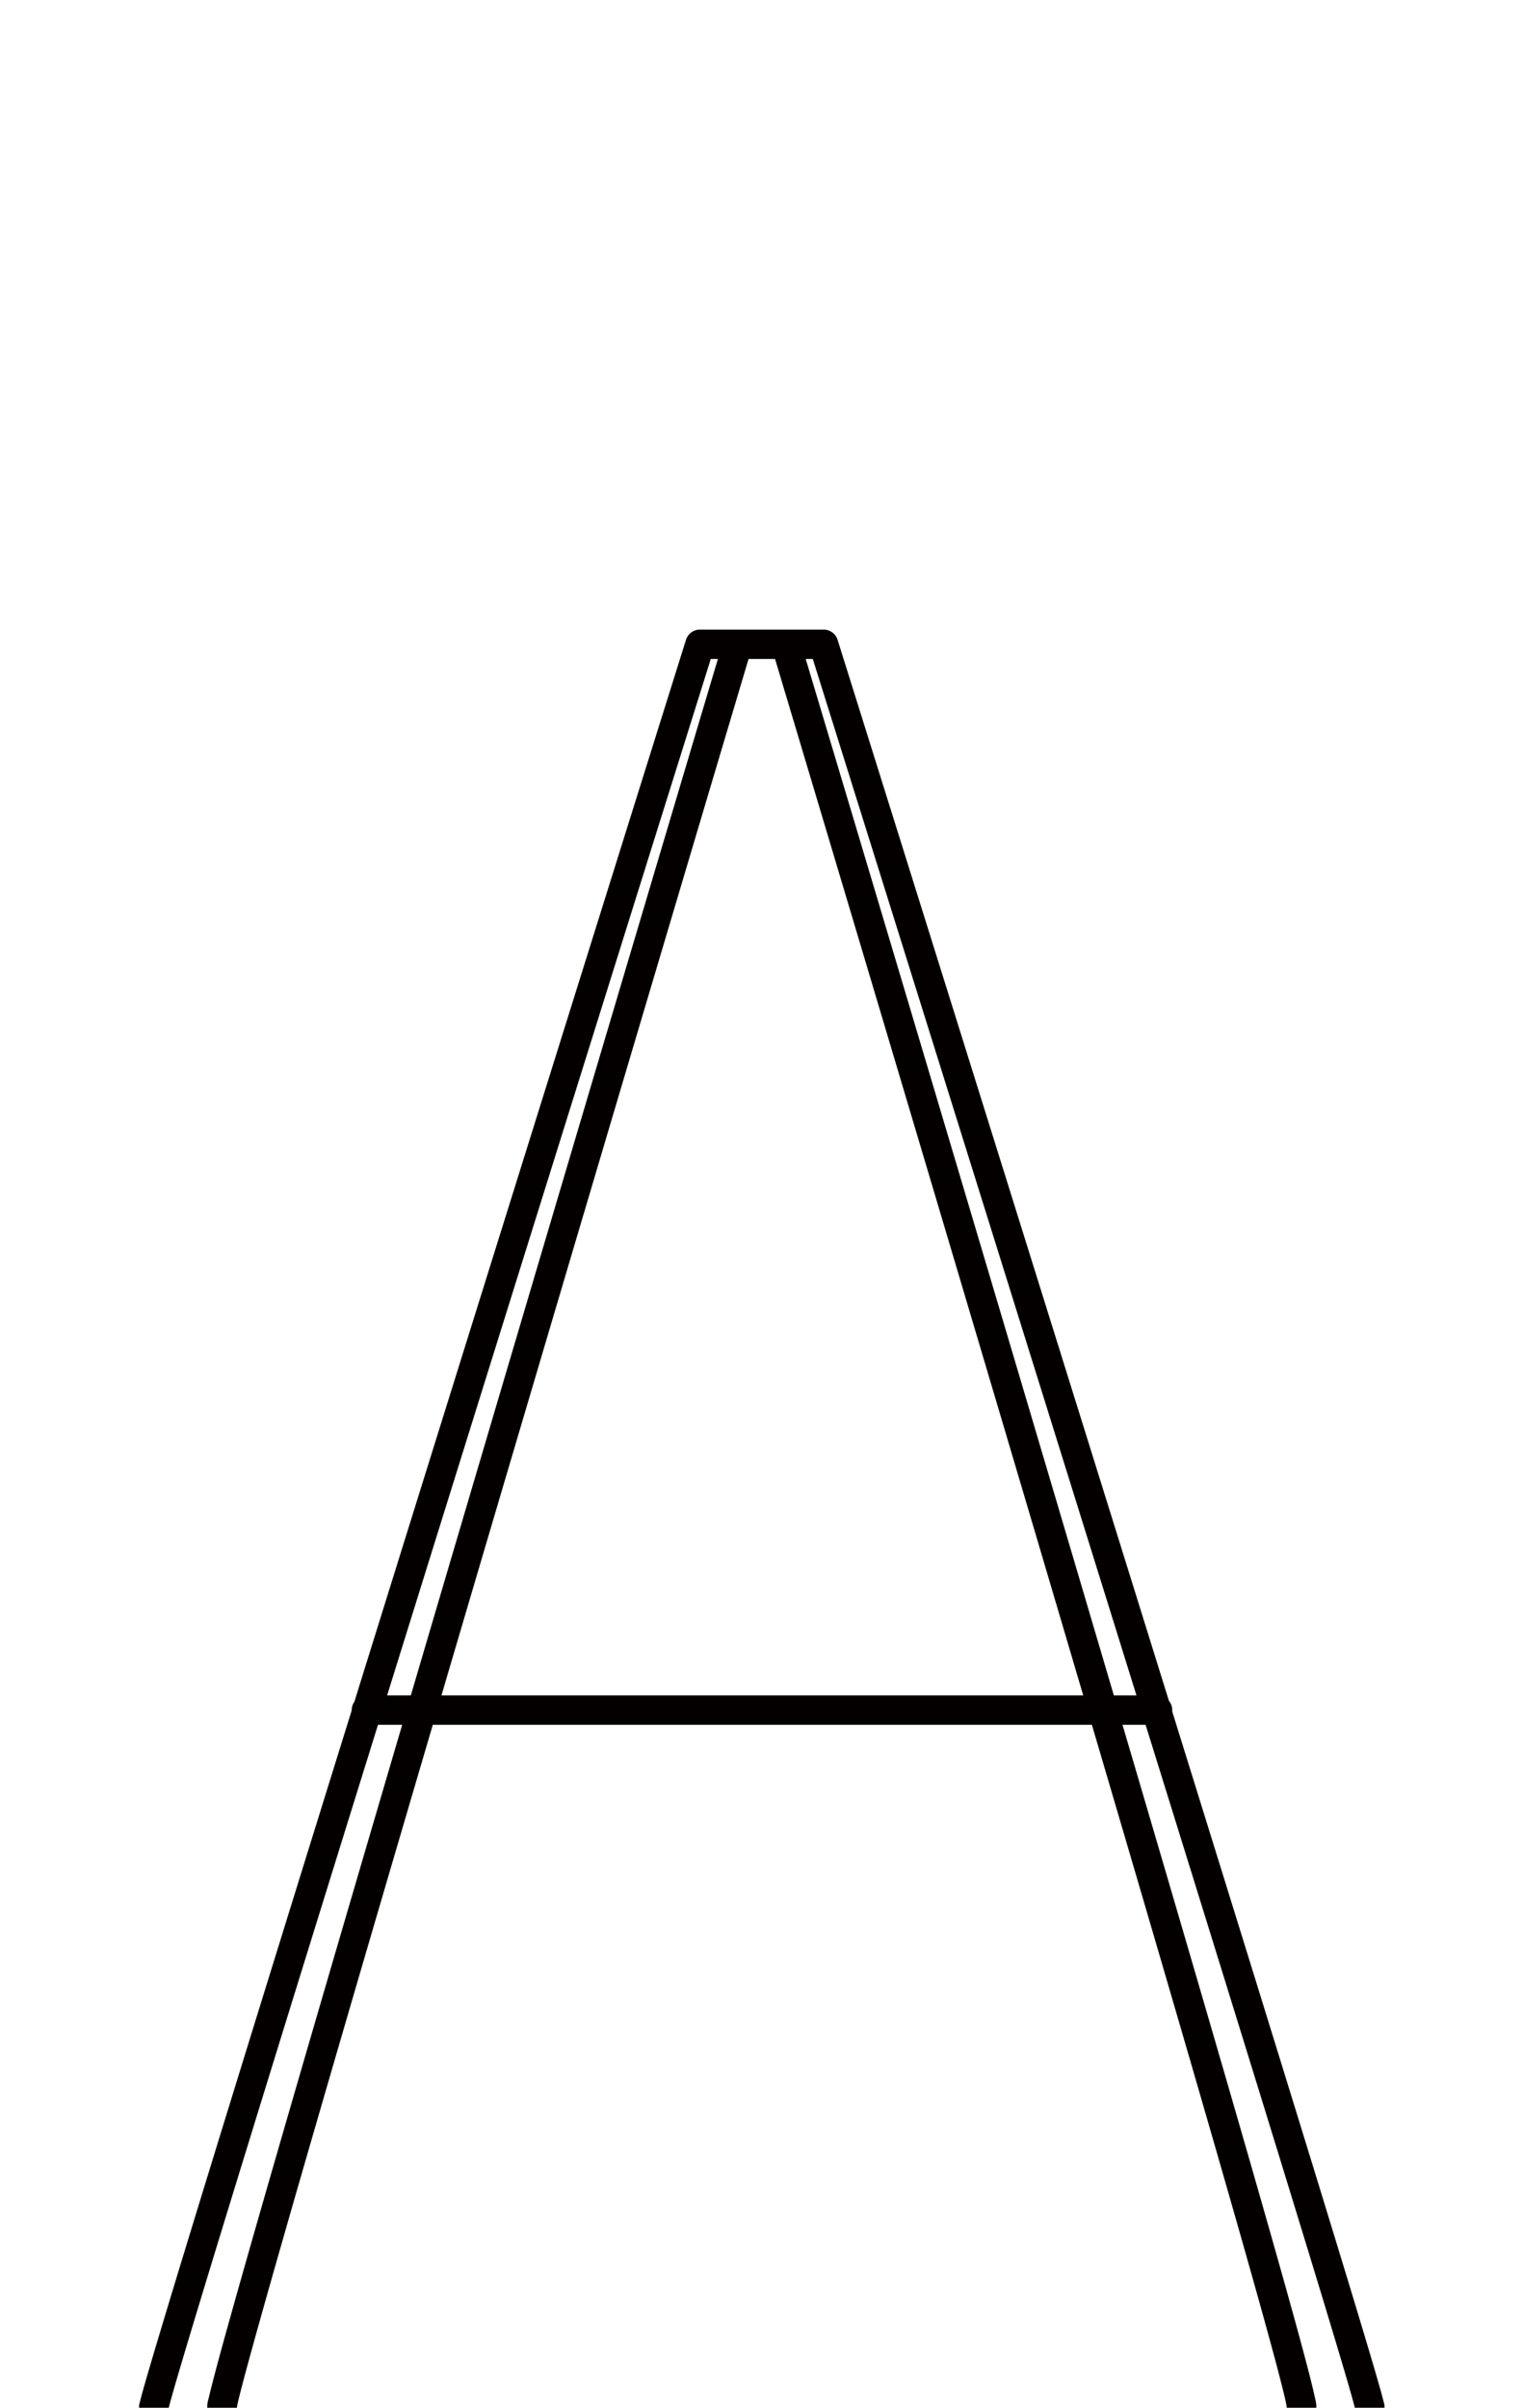 <?xml version="1.0" encoding="UTF-8" standalone="no"?>
<!--?xml version="1.0" encoding="UTF-8" standalone="no"?-->

<svg
   xmlns:dc="http://purl.org/dc/elements/1.1/"
   xmlns:cc="http://creativecommons.org/ns#"
   xmlns:rdf="http://www.w3.org/1999/02/22-rdf-syntax-ns#"
   xmlns:svg="http://www.w3.org/2000/svg"
   xmlns="http://www.w3.org/2000/svg"
   xmlns:sodipodi="http://sodipodi.sourceforge.net/DTD/sodipodi-0.dtd"
   xmlns:inkscape="http://www.inkscape.org/namespaces/inkscape"
   version="1.1"
   viewBox="0 -288 1296 2048"
   id="svg6"
   sodipodi:docname="A.svg"
   width="1296"
   height="2048"
   inkscape:version="0.92.1 r">
  <defs
     id="defs10" />
  <sodipodi:namedview
     pagecolor="#ffffff"
     bordercolor="#666666"
     borderopacity="1"
     objecttolerance="10"
     gridtolerance="10"
     guidetolerance="10"
     inkscape:pageopacity="0"
     inkscape:pageshadow="2"
     inkscape:window-width="1364"
     inkscape:window-height="730"
     id="namedview8"
     showgrid="false"
     showguides="true"
     inkscape:guide-bbox="true"
     inkscape:measure-start="142.668,36.8175"
     inkscape:measure-end="191.276,23.7931"
     inkscape:zoom="0.19287127"
     inkscape:cx="602.94928"
     inkscape:cy="594.47305"
     inkscape:window-x="0"
     inkscape:window-y="18"
     inkscape:window-maximized="0"
     inkscape:current-layer="layer2">
    <sodipodi:guide
       position="647.374,895.892"
       orientation="1,0"
       id="guide5107"
       inkscape:locked="false" />
    <sodipodi:guide
       position="-91.119,1361.356"
       orientation="1,0"
       id="guide5194"
       inkscape:locked="false" />
  </sodipodi:namedview>
  <g
     inkscape:groupmode="layer"
     id="layer2"
     inkscape:label="trace"
     style="display:inline">
    <path
       style="color:#000000;font-style:normal;font-variant:normal;font-weight:normal;font-stretch:normal;font-size:medium;line-height:normal;font-family:sans-serif;font-variant-ligatures:normal;font-variant-position:normal;font-variant-caps:normal;font-variant-numeric:normal;font-variant-alternates:normal;font-feature-settings:normal;text-indent:0;text-align:start;text-decoration:none;text-decoration-line:none;text-decoration-style:solid;text-decoration-color:#000000;letter-spacing:normal;word-spacing:normal;text-transform:none;writing-mode:lr-tb;direction:ltr;text-orientation:mixed;dominant-baseline:auto;baseline-shift:baseline;text-anchor:start;white-space:normal;shape-padding:0;clip-rule:nonzero;display:inline;overflow:visible;visibility:visible;opacity:1;isolation:auto;mix-blend-mode:normal;color-interpolation:sRGB;color-interpolation-filters:linearRGB;solid-color:#000000;solid-opacity:1;vector-effect:none;fill:#050000;fill-opacity:1;fill-rule:evenodd;stroke:none;stroke-width:25;stroke-linecap:round;stroke-linejoin:round;stroke-miterlimit:4;stroke-dasharray:none;stroke-dashoffset:0;stroke-opacity:1;color-rendering:auto;image-rendering:auto;shape-rendering:auto;text-rendering:auto;enable-background:accumulate"
       d="M 595.66 535.5 A 12.501 12.501 0 0 0 583.734 544.26 C 583.734 544.26 467.528 914.866 351.32 1287.68 C 334.591 1341.35 317.982 1394.695 301.6 1447.357 A 12.501 12.501 0 0 0 299.293 1454.783 C 259.64 1582.265 221.966 1703.721 191.529 1802.52 C 169.737 1873.258 151.574 1932.622 138.85 1974.891 C 132.487 1996.025 127.486 2012.878 124.055 2024.795 C 122.339 2030.753 121.019 2035.468 120.098 2038.949 C 119.637 2040.69 119.277 2042.109 118.998 2043.332 C 118.719 2044.555 118.348 2044.286 118.348 2048 A 12.501 12.501 0 1 0 143.348 2048 C 143.348 2048.608 143.339 2048.913 143.332 2049.213 C 143.344 2049.103 143.349 2048.99 143.371 2048.894 C 143.539 2048.159 143.845 2046.928 144.264 2045.348 C 145.101 2042.187 146.391 2037.579 148.08 2031.713 C 151.458 2019.982 156.442 2003.182 162.789 1982.098 C 175.484 1939.929 193.636 1880.593 215.42 1809.881 C 245.453 1712.393 282.567 1592.733 321.65 1467.076 L 342.246 1467.076 C 306.646 1588.074 272.871 1703.37 245.406 1798.145 C 224.831 1869.144 207.684 1928.982 195.664 1972.018 C 189.654 1993.535 184.928 2010.843 181.68 2023.316 C 180.055 2029.553 178.8 2034.569 177.922 2038.398 C 177.043 2042.228 176.348 2043.094 176.348 2048 A 12.501 12.501 0 1 0 201.348 2048 C 201.348 2051.128 201.507 2047.398 202.289 2043.99 C 203.071 2040.582 204.281 2035.721 205.871 2029.617 C 209.05 2017.409 213.753 2000.185 219.742 1978.742 C 231.72 1935.857 248.854 1876.063 269.418 1805.103 C 297.406 1708.526 331.932 1590.677 368.305 1467.076 L 929.133 1467.076 C 965.152 1589.295 999.333 1705.925 1027.074 1801.893 C 1047.636 1873.024 1064.769 1933.139 1076.742 1976.525 C 1082.729 1998.218 1087.426 2015.739 1090.6 2028.281 C 1092.186 2034.552 1093.394 2039.589 1094.172 2043.176 C 1094.95 2046.762 1095.147 2050.045 1095.147 2048 A 12.501 12.501 0 1 0 1120.147 2048 C 1120.147 2043.703 1119.486 2041.942 1118.603 2037.875 C 1117.721 2033.808 1116.463 2028.579 1114.836 2022.148 C 1111.582 2009.287 1106.852 1991.661 1100.84 1969.875 C 1088.815 1926.302 1071.667 1866.132 1051.09 1794.949 C 1023.869 1700.782 990.439 1586.699 955.193 1467.076 L 974.844 1467.076 C 1013.926 1592.733 1051.039 1712.393 1081.072 1809.881 C 1102.856 1880.593 1121.01 1939.929 1133.705 1982.098 C 1140.052 2003.182 1145.036 2019.982 1148.414 2031.713 C 1150.103 2037.579 1151.391 2042.187 1152.228 2045.348 C 1152.647 2046.928 1152.955 2048.159 1153.123 2048.894 C 1153.145 2048.99 1153.15 2049.103 1153.162 2049.213 C 1153.155 2048.913 1153.147 2048.608 1153.147 2048 A 12.501 12.501 0 1 0 1178.147 2048 C 1178.147 2044.286 1177.775 2044.555 1177.496 2043.332 C 1177.217 2042.109 1176.857 2040.69 1176.397 2038.949 C 1175.475 2035.468 1174.153 2030.753 1172.438 2024.795 C 1169.006 2012.878 1164.005 1996.025 1157.643 1974.891 C 1144.918 1932.622 1126.757 1873.258 1104.965 1802.52 C 1074.599 1703.953 1037.027 1582.819 997.477 1455.666 A 12.501 12.501 0 0 0 994.674 1446.647 C 978.363 1394.215 961.827 1341.104 945.174 1287.68 C 828.966 914.866 712.76 544.26 712.76 544.26 A 12.501 12.501 0 0 0 700.832 535.5 L 668.832 535.5 L 627.66 535.5 L 595.66 535.5 z M 1153.162 2049.213 C 1153.188 2050.272 1153.226 2049.79 1153.162 2049.213 z M 143.332 2049.213 C 143.268 2049.79 143.306 2050.272 143.332 2049.213 z M 604.85 560.5 L 610.893 560.5 C 598.261 602.874 499.01 935.912 396.266 1283.793 C 380.565 1336.952 364.974 1389.839 349.596 1442.076 L 329.422 1442.076 C 344.515 1393.569 359.826 1344.403 375.188 1295.121 C 490.017 926.727 602.159 569.08 604.85 560.5 z M 636.984 560.5 L 659.523 560.5 C 663.663 574.311 768.69 924.763 876.254 1288.033 C 891.556 1339.713 906.769 1391.203 921.773 1442.076 L 375.654 1442.076 C 390.355 1392.151 405.262 1341.594 420.242 1290.873 C 527.814 926.647 632.856 574.346 636.984 560.5 z M 685.623 560.5 L 691.645 560.5 C 694.335 569.08 806.477 926.727 921.307 1295.121 C 936.668 1344.403 951.98 1393.569 967.072 1442.076 L 947.832 1442.076 C 932.149 1388.889 916.25 1335.056 900.225 1280.936 C 797.521 934.08 698.323 602.888 685.623 560.5 z "
       transform="translate(0,-288)"
       id="path5109-6" />
  </g>
</svg>
